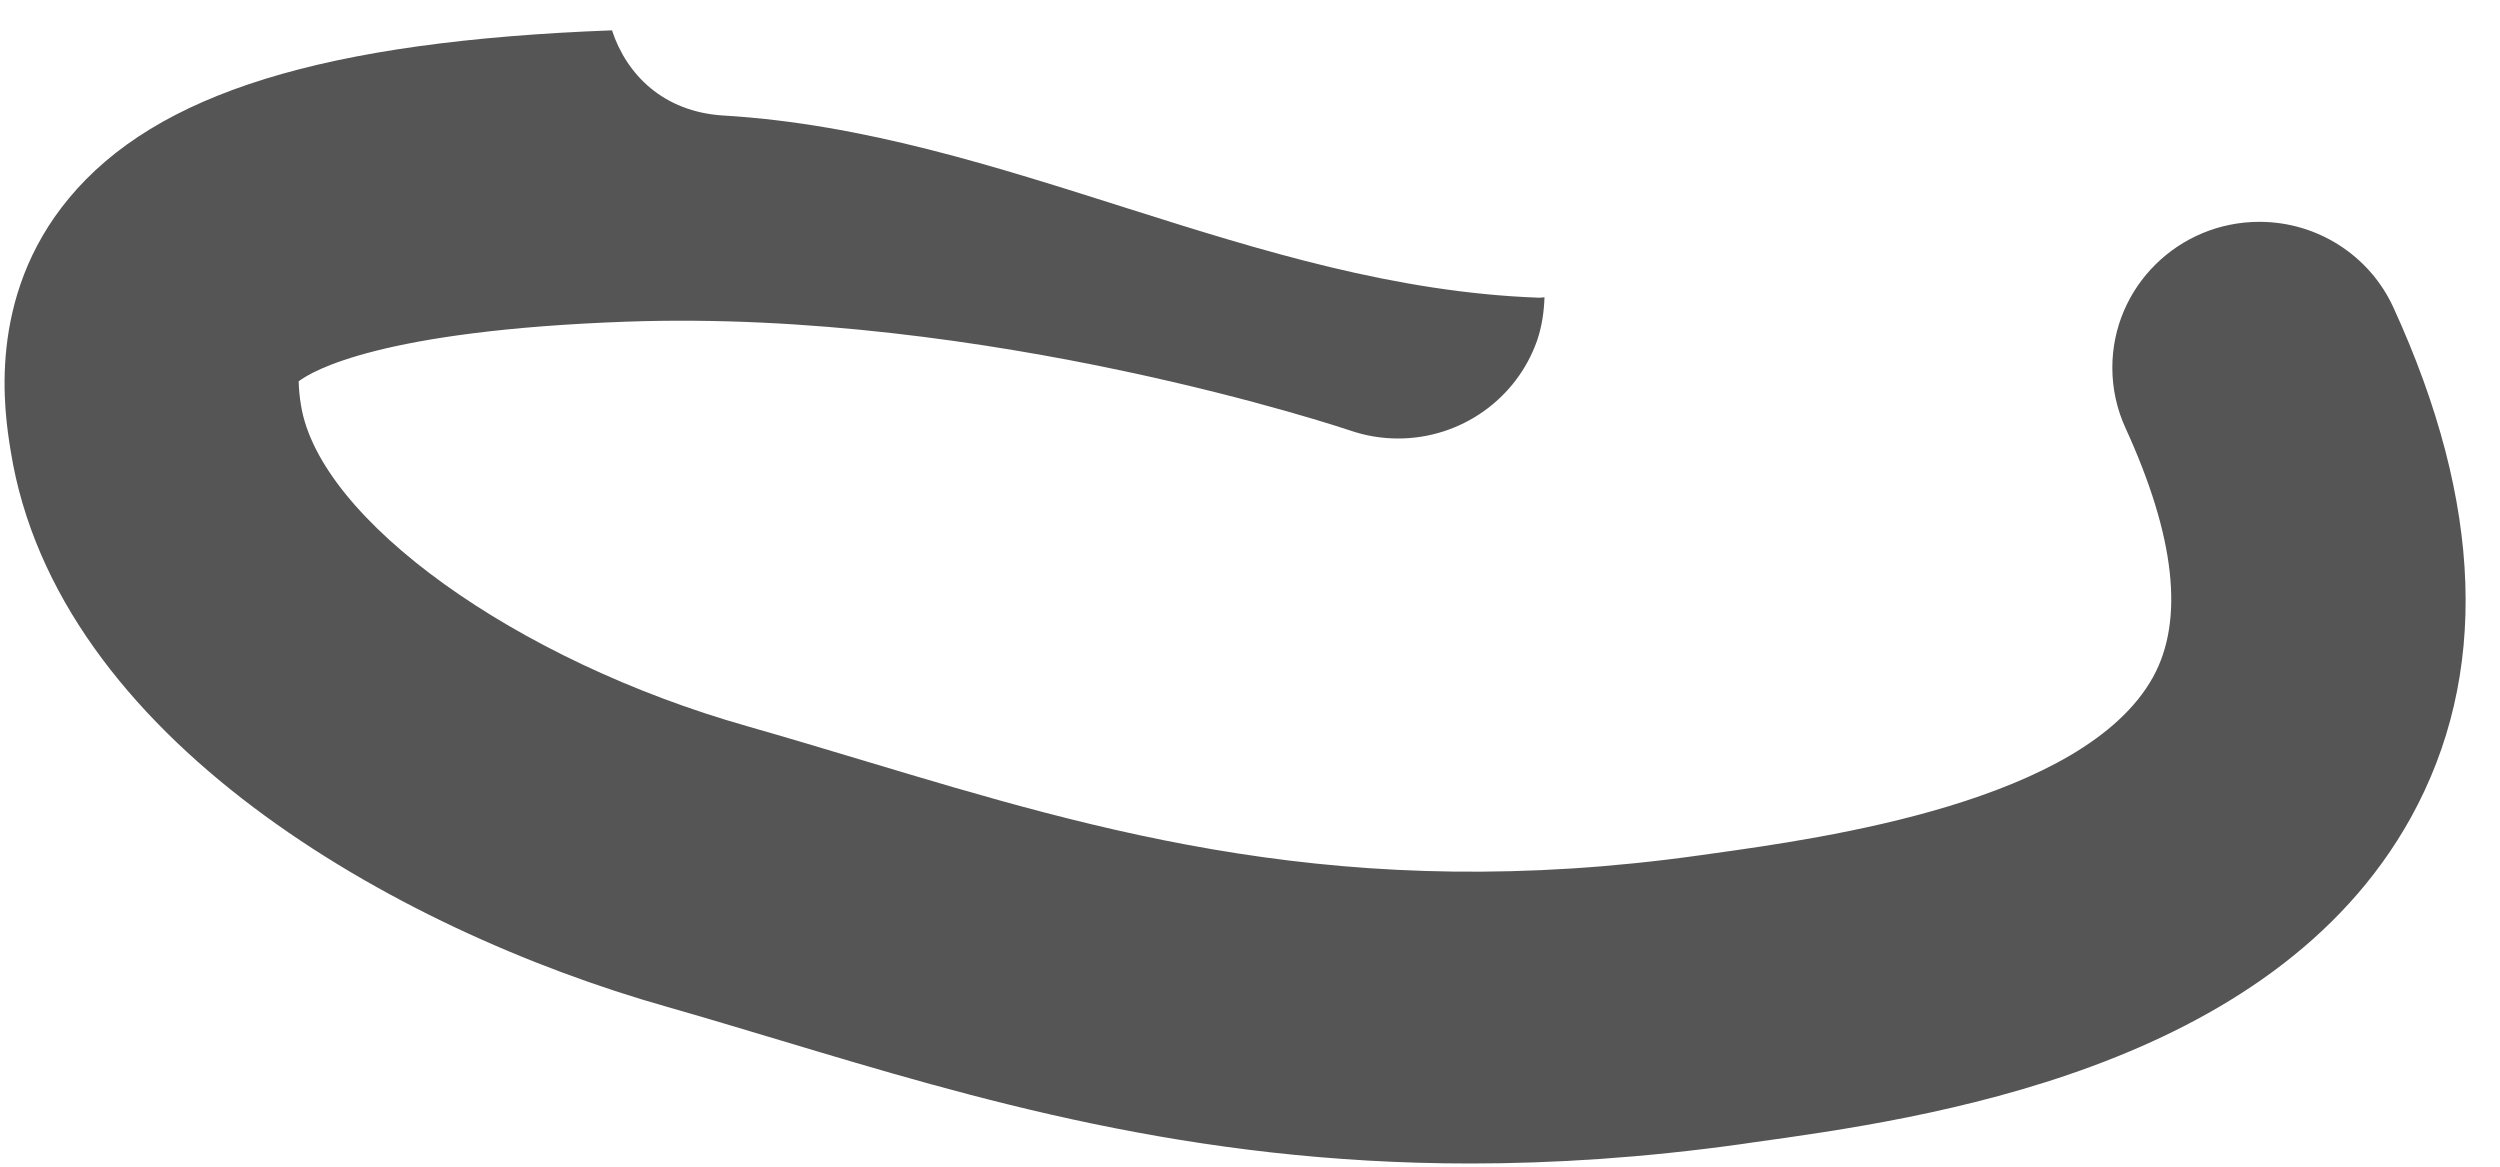 ﻿<?xml version="1.0" encoding="utf-8"?>
<svg version="1.1" xmlns:xlink="http://www.w3.org/1999/xlink" width="15px" height="7px" xmlns="http://www.w3.org/2000/svg">
  <g transform="matrix(1 0 0 1 -1782 -10291 )">
    <path d="M 14.465 4.906  C 14.936 4.054  14.901 3.024  14.36 1.844  C 14.217 1.532  13.903 1.331  13.557 1.331  C 13.069 1.331  12.674 1.723  12.674 2.206  C 12.674 2.331  12.701 2.455  12.753 2.568  C 13.051 3.219  13.107 3.721  12.918 4.063  C 12.503 4.811  10.942 5.028  10.276 5.121  L 10.198 5.132  C 8.068 5.431  6.605 4.991  5.19 4.566  C 4.954 4.495  4.72 4.425  4.486 4.358  C 3.093 3.964  1.916 3.117  1.806 2.432  C 1.798 2.384  1.793 2.336  1.792 2.288  C 1.873 2.226  2.282 1.983  3.759 1.93  C 5.931 1.853  8.08 2.576  8.101 2.583  C 8.194 2.615  8.291 2.631  8.389 2.631  C 8.765 2.631  9.1 2.394  9.223 2.042  C 9.252 1.956  9.264 1.87  9.267 1.784  C 9.254 1.784  9.242 1.787  9.229 1.786  C 7.519 1.723  6.026 0.793  4.339 0.693  C 3.981 0.671  3.759 0.448  3.672 0.182  C 1.944 0.247  0.938 0.558  0.414 1.189  C -0.083 1.787  0.027 2.478  0.064 2.705  C 0.338 4.422  2.356 5.575  4.002 6.041  C 4.227 6.105  4.451 6.173  4.679 6.241  C 5.851 6.593  7.143 6.981  8.821 6.981  C 9.326 6.981  9.865 6.946  10.446 6.865  L 10.521 6.854  C 11.529 6.714  13.624 6.423  14.465 4.906  Z " fill-rule="nonzero" fill="#555555" stroke="none" transform="matrix(1 0 0 1 1782 10291 )" />
  </g>
</svg>